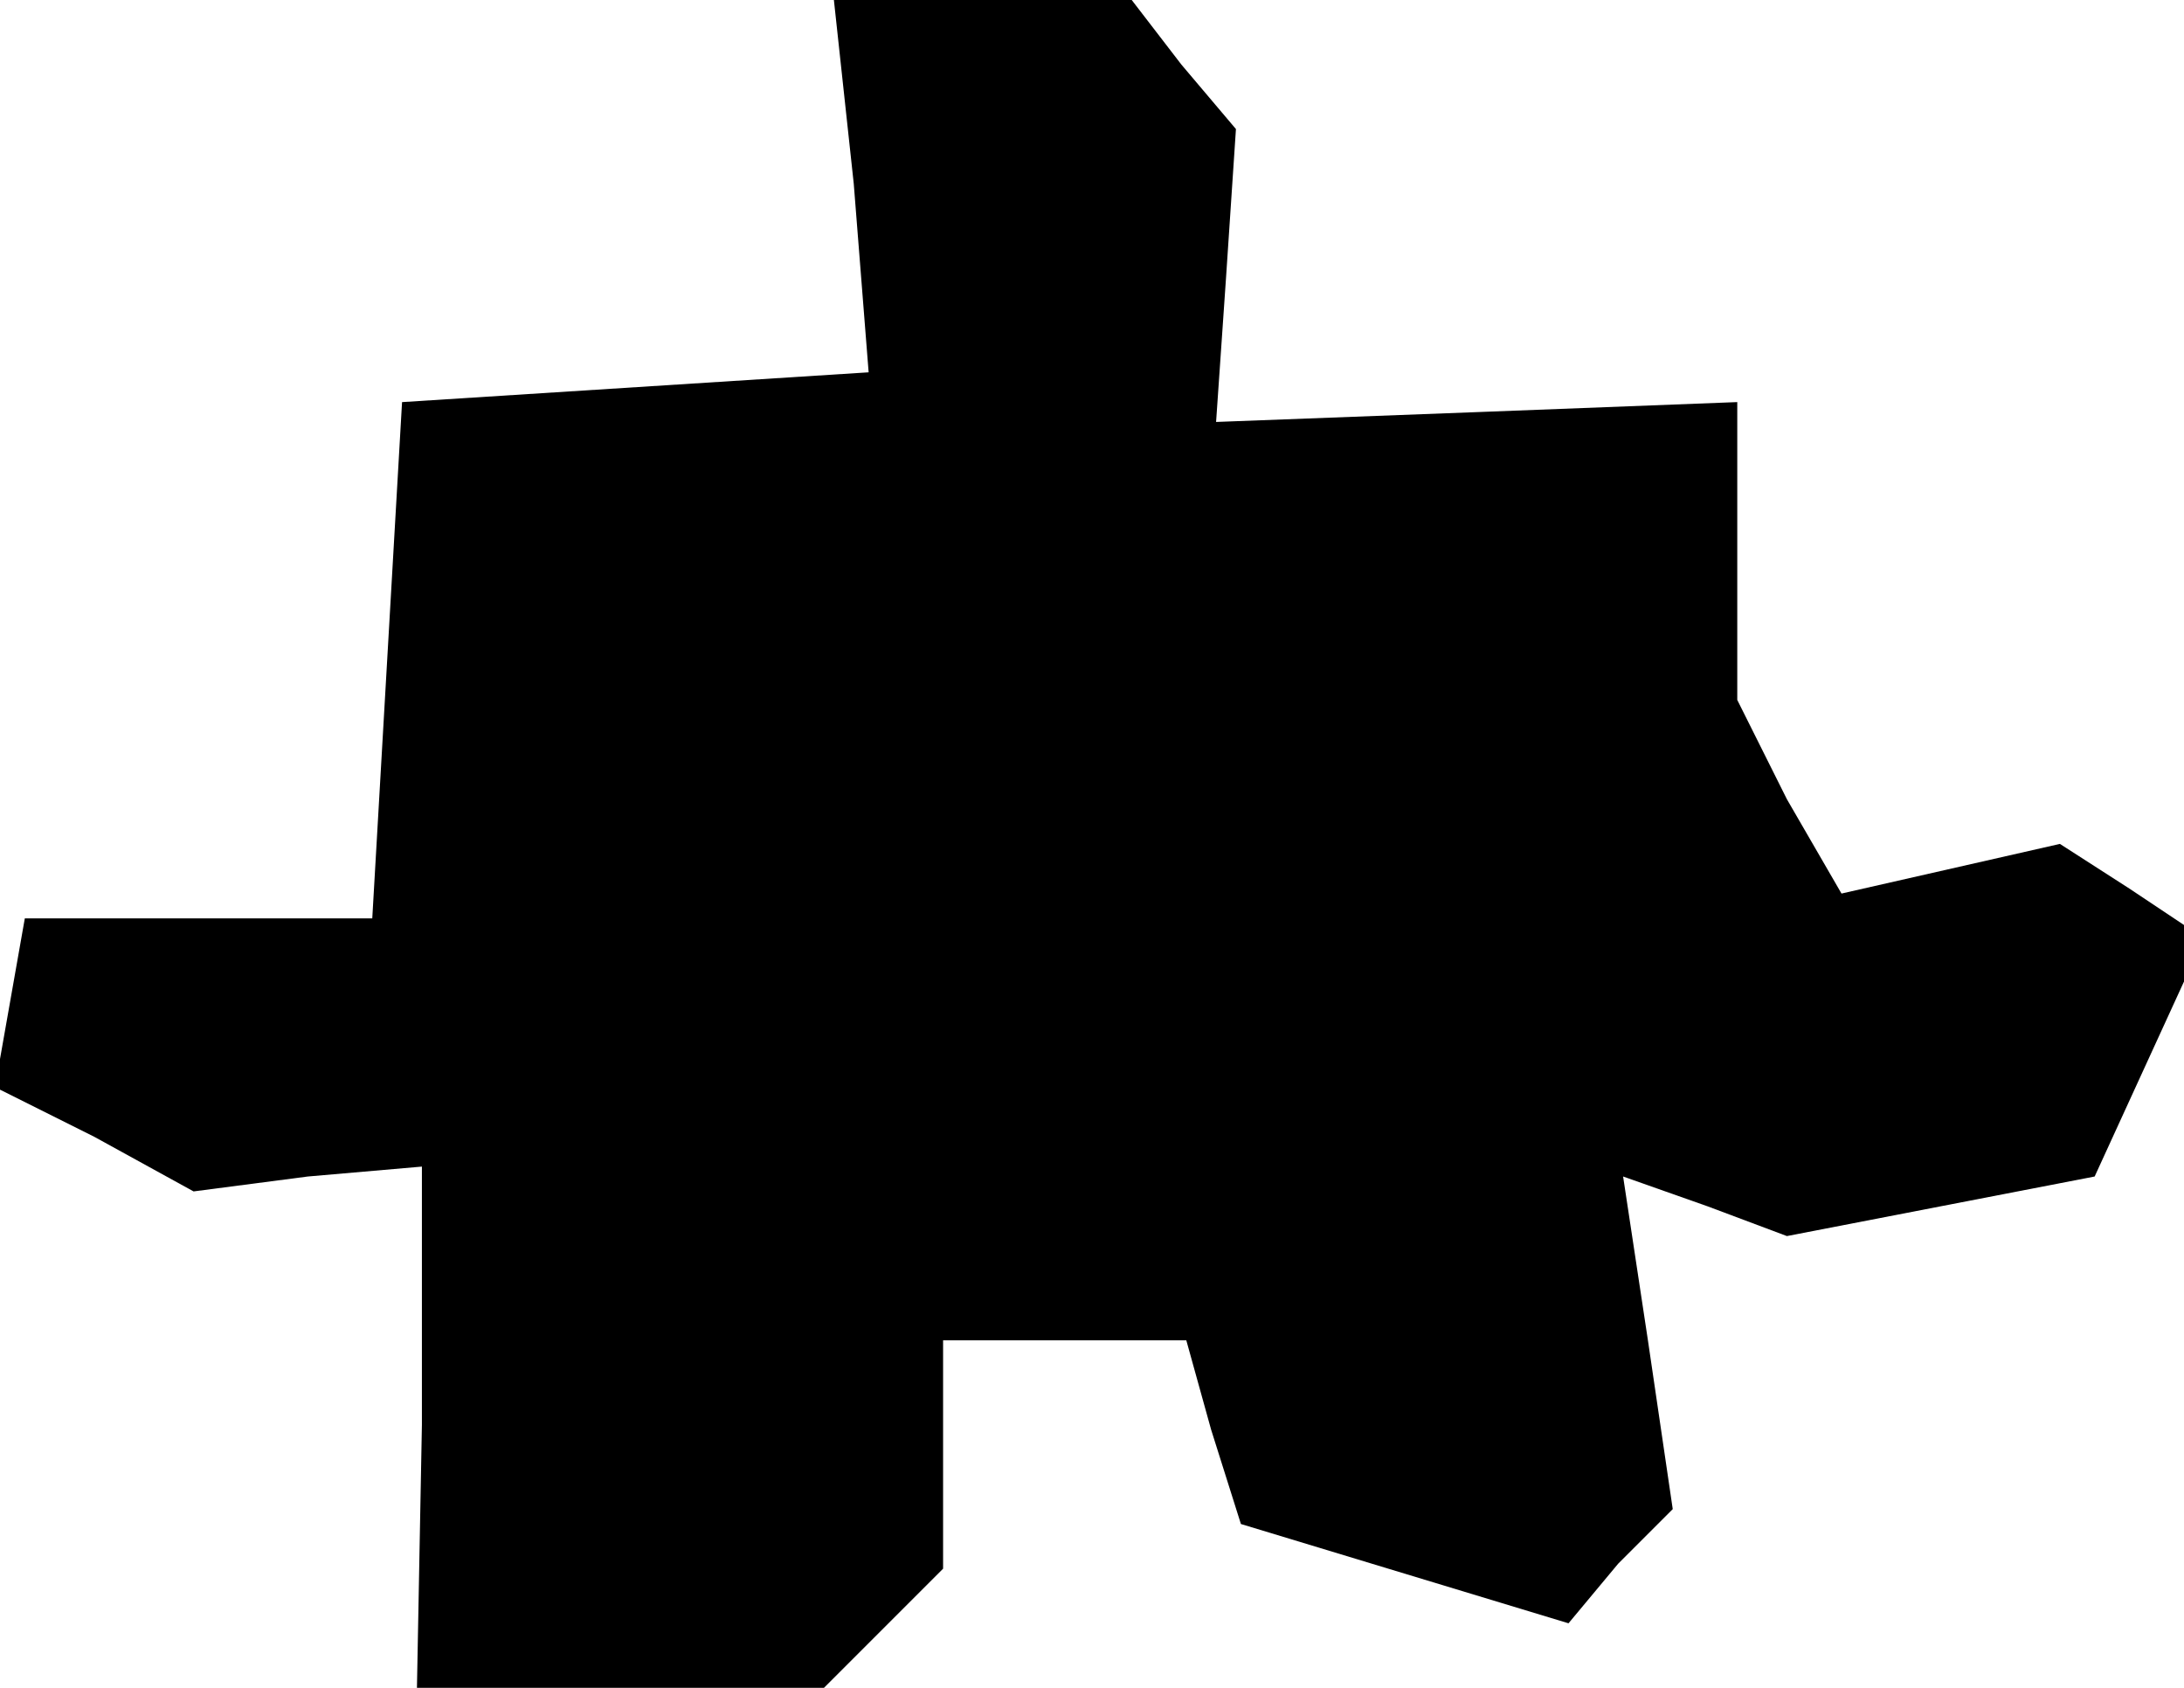 <?xml version="1.0" standalone="no"?>
<!DOCTYPE svg PUBLIC "-//W3C//DTD SVG 20010904//EN"
 "http://www.w3.org/TR/2001/REC-SVG-20010904/DTD/svg10.dtd">
<svg version="1.0" xmlns="http://www.w3.org/2000/svg"
 width="44pt" height="34pt" viewBox="0 0 44 34"
 preserveAspectRatio="xMidYMid meet">
<g transform="translate(0,34) scale(0.1,-0.1)"
fill="#000000" stroke="none">
<path d="M172 303 l3 -38 -47 -3 -47 -3 -3 -52 -3 -52 -35 0 -35 0 -3 -17 -3
-17 20 -10 20 -11 23 3 23 2 0 -52 -1 -53 41 0 41 0 12 12 12 12 0 23 0 23 24
0 25 0 5 -18 6 -19 33 -10 33 -10 10 12 11 11 -5 34 -5 33 17 -6 16 -6 31 6
31 6 11 24 11 24 -15 10 -14 9 -22 -5 -22 -5 -11 19 -10 20 0 30 0 30 -52 -2
-53 -2 2 29 2 30 -11 13 -10 13 -30 0 -30 0 4 -37z"/>
</g>
</svg>
